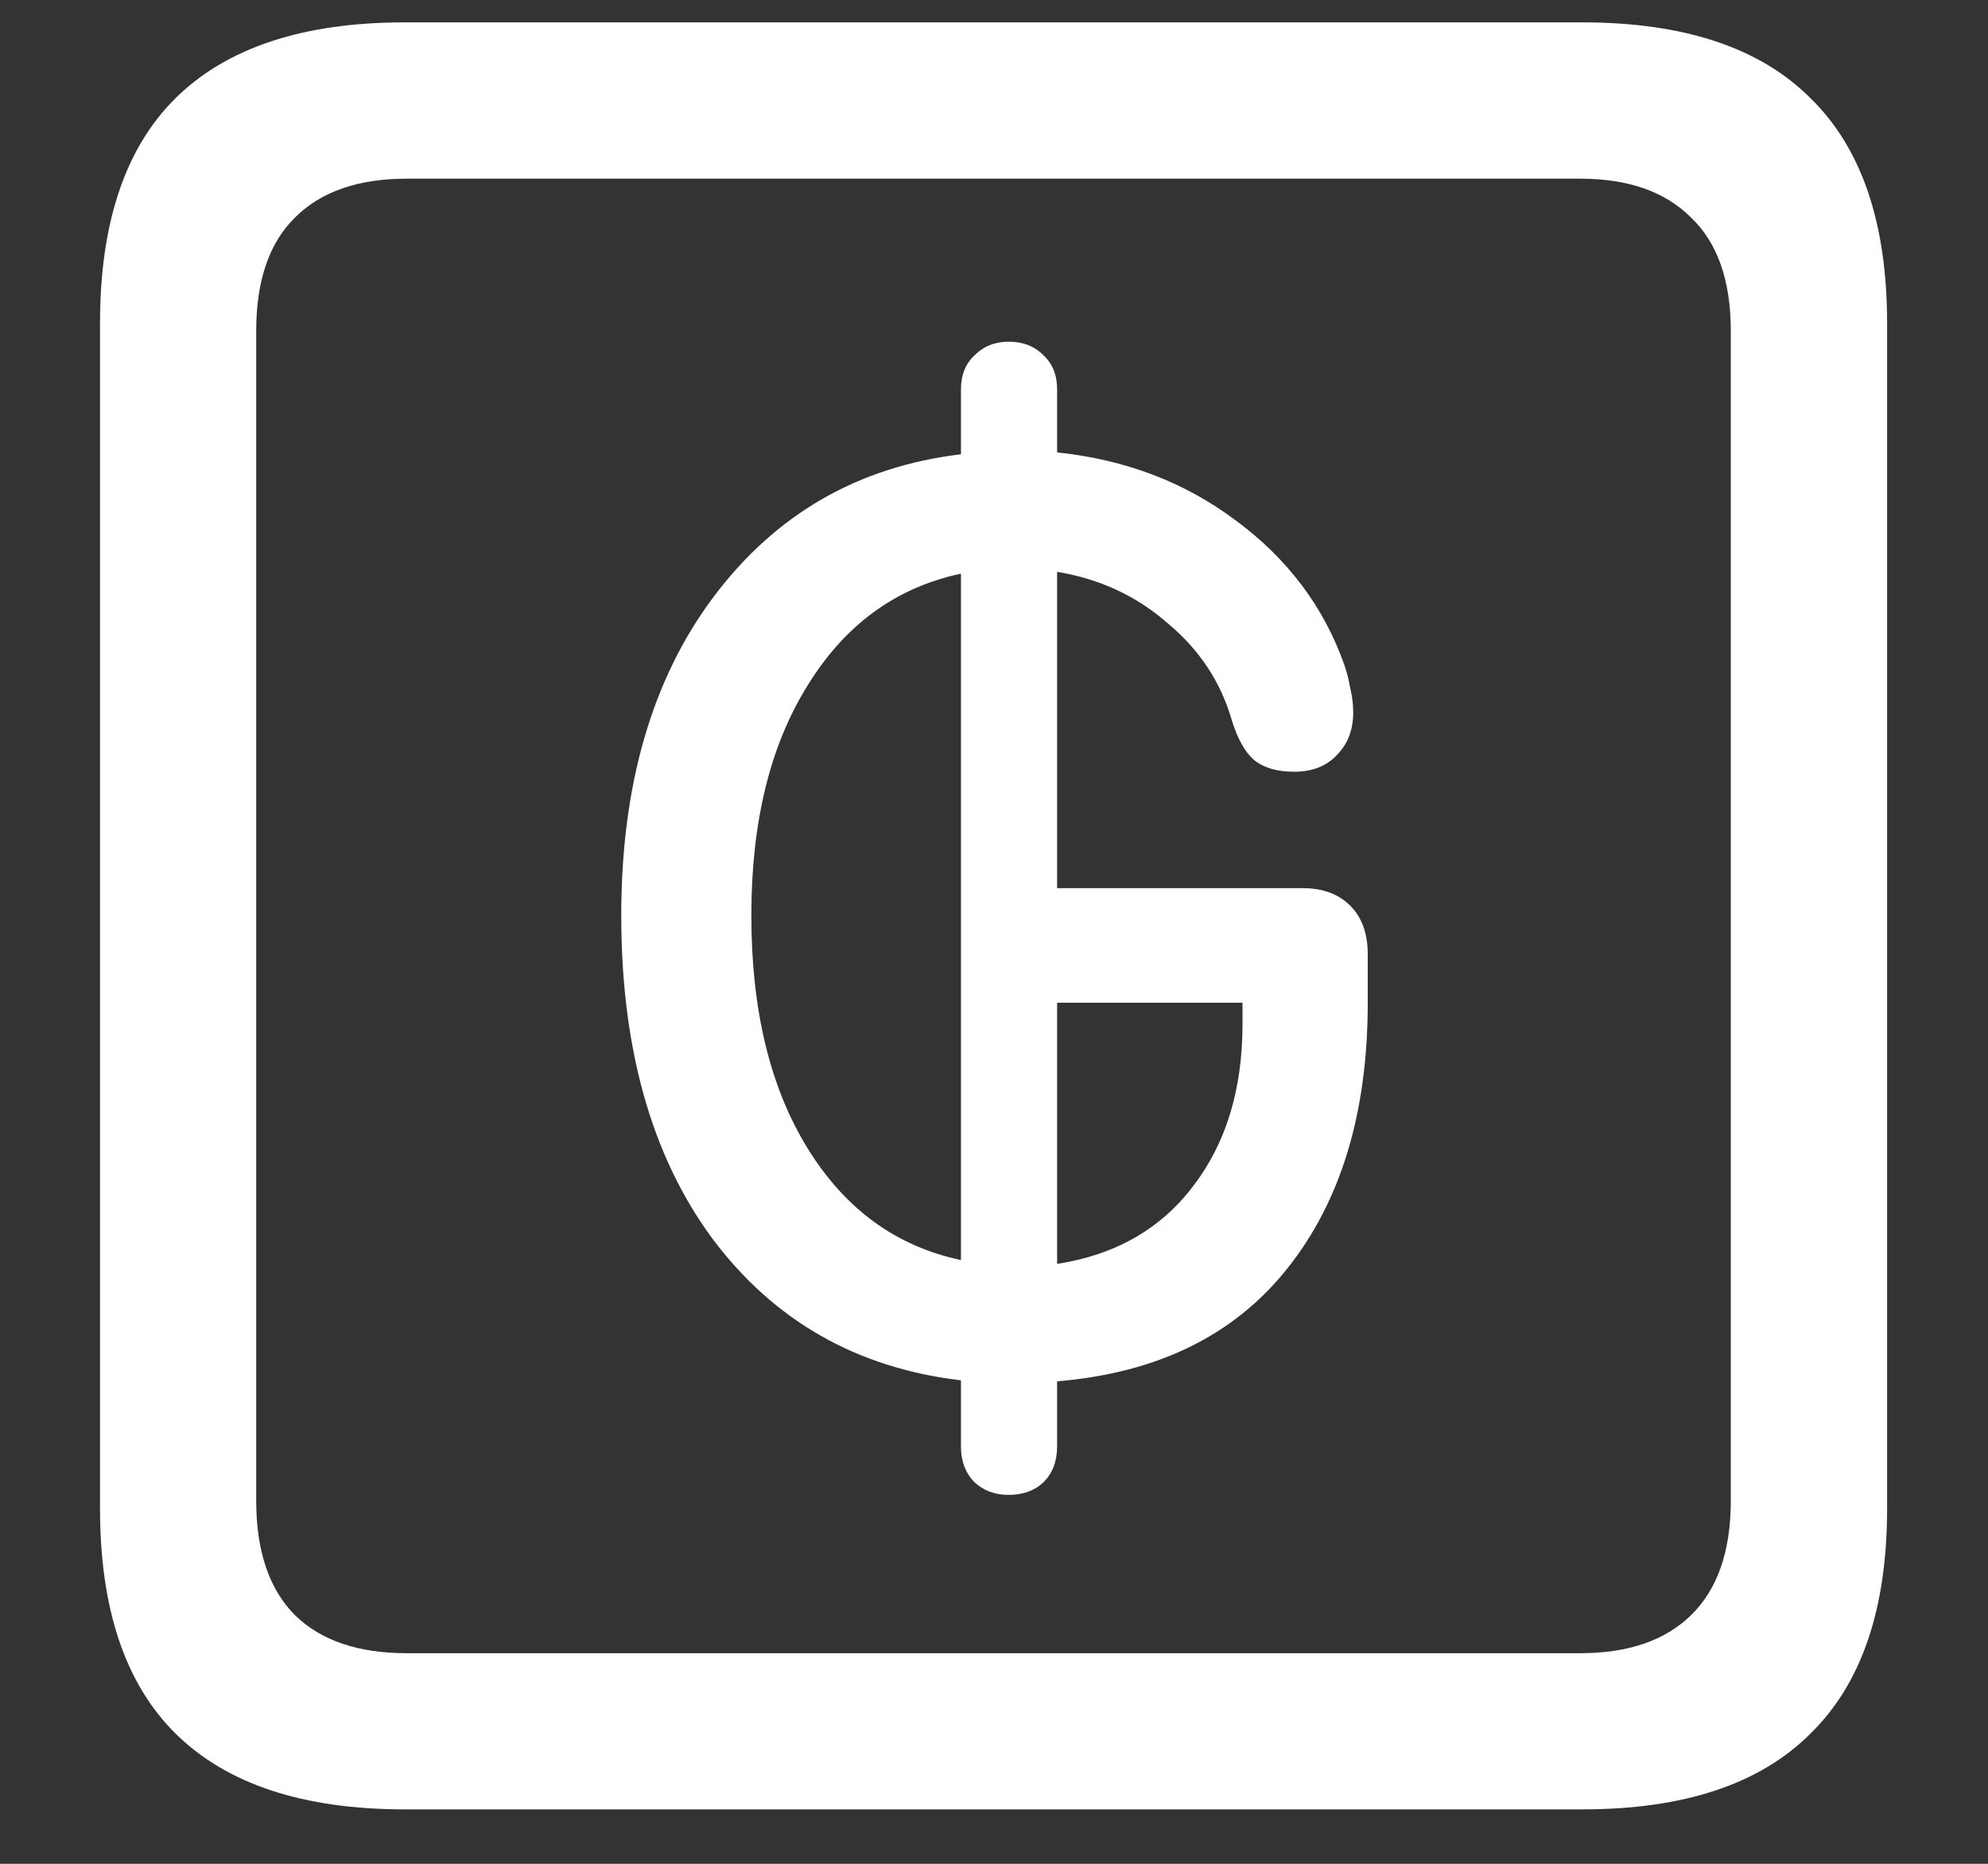 <svg width="16" height="15" viewBox="0 0 16 15" fill="none" xmlns="http://www.w3.org/2000/svg">
<rect x="0" y="0" width="16" height="15" fill="#333333" stroke="none"/>
<path d="M3.258 14.562H12.734C13.552 14.562 14.164 14.359 14.57 13.953C14.982 13.552 15.188 12.948 15.188 12.141V2.602C15.188 1.794 14.982 1.19 14.57 0.789C14.164 0.383 13.552 0.18 12.734 0.18H3.258C2.44 0.18 1.826 0.383 1.414 0.789C1.008 1.19 0.805 1.794 0.805 2.602V12.141C0.805 12.948 1.008 13.552 1.414 13.953C1.826 14.359 2.44 14.562 3.258 14.562ZM3.273 13.305C2.883 13.305 2.583 13.203 2.375 13C2.167 12.792 2.062 12.484 2.062 12.078V2.664C2.062 2.258 2.167 1.953 2.375 1.75C2.583 1.542 2.883 1.438 3.273 1.438H12.719C13.104 1.438 13.401 1.542 13.609 1.75C13.823 1.953 13.93 2.258 13.93 2.664V12.078C13.93 12.484 13.823 12.792 13.609 13C13.401 13.203 13.104 13.305 12.719 13.305H3.273ZM8.117 12.031C8.232 12.031 8.326 11.997 8.398 11.93C8.471 11.857 8.508 11.76 8.508 11.641V11.117C9.315 11.05 9.932 10.747 10.359 10.211C10.792 9.669 11.008 8.956 11.008 8.07V7.68C11.008 7.513 10.961 7.383 10.867 7.289C10.773 7.195 10.646 7.148 10.484 7.148H8.508V4.602C8.852 4.659 9.148 4.797 9.398 5.016C9.654 5.229 9.826 5.49 9.914 5.797C9.961 5.948 10.021 6.055 10.094 6.117C10.172 6.18 10.279 6.211 10.414 6.211C10.56 6.211 10.675 6.167 10.758 6.078C10.846 5.99 10.891 5.875 10.891 5.734C10.891 5.667 10.883 5.602 10.867 5.539C10.857 5.477 10.841 5.414 10.82 5.352C10.654 4.883 10.362 4.495 9.945 4.188C9.534 3.88 9.055 3.698 8.508 3.641V3.133C8.508 3.018 8.471 2.927 8.398 2.859C8.326 2.786 8.232 2.75 8.117 2.75C8.008 2.75 7.917 2.786 7.844 2.859C7.771 2.927 7.734 3.018 7.734 3.133V3.656C6.906 3.755 6.242 4.138 5.742 4.805C5.247 5.466 5 6.32 5 7.367C5 8.44 5.245 9.307 5.734 9.969C6.229 10.63 6.896 11.01 7.734 11.109V11.641C7.734 11.76 7.771 11.857 7.844 11.93C7.917 11.997 8.008 12.031 8.117 12.031ZM7.734 10.141C7.214 10.031 6.802 9.732 6.5 9.242C6.198 8.753 6.047 8.128 6.047 7.367C6.047 6.617 6.198 6 6.5 5.516C6.802 5.026 7.214 4.727 7.734 4.617V10.141ZM8.508 10.172V8.07H10V8.242C10 8.768 9.867 9.203 9.602 9.547C9.341 9.891 8.977 10.099 8.508 10.172Z" fill="white"/>
</svg>
